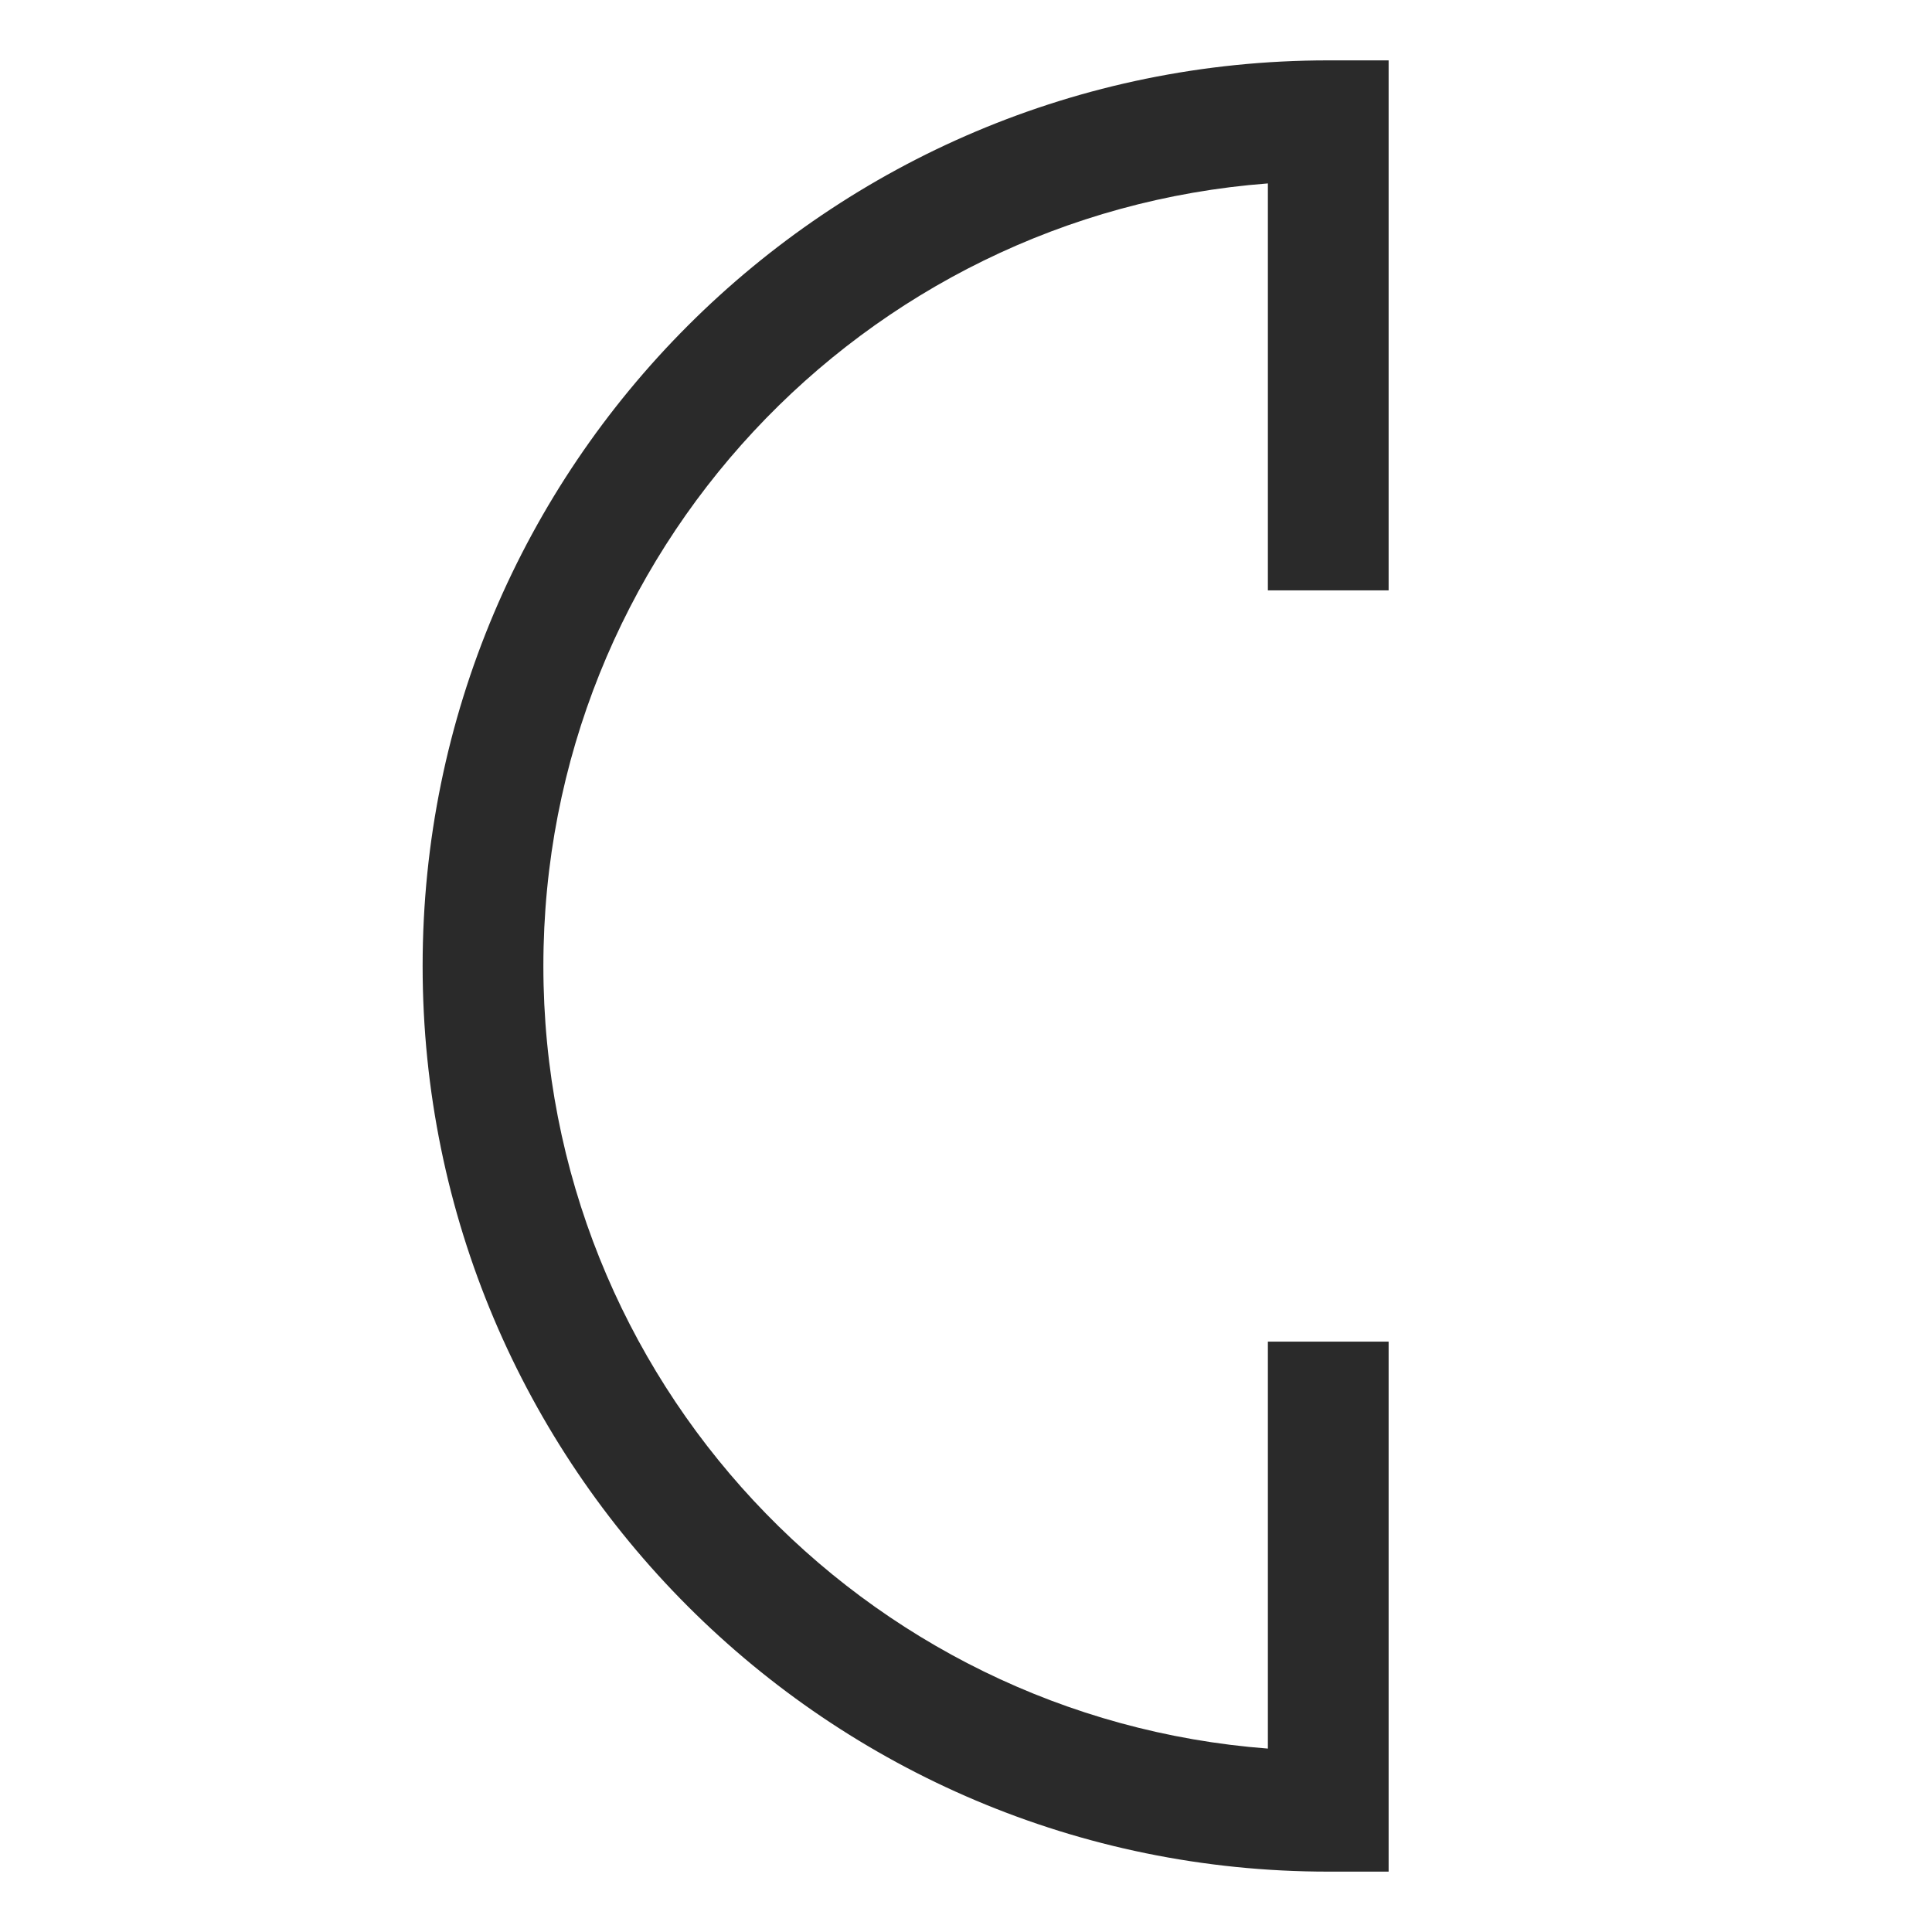 <svg width="16" height="16" viewBox="0 0 16 16" fill="none" xmlns="http://www.w3.org/2000/svg">
<path fill-rule="evenodd" clip-rule="evenodd" d="M10.5 1.519C7.144 1.774 4.5 4.578 4.5 8C4.5 11.422 7.144 14.226 10.5 14.481V11.111H11.5V15.5H11C6.858 15.5 3.5 12.142 3.5 8C3.5 3.858 6.858 0.5 11 0.5H11.5V4.889H10.5V1.519Z" fill="#2A2A2A"/>
</svg>
